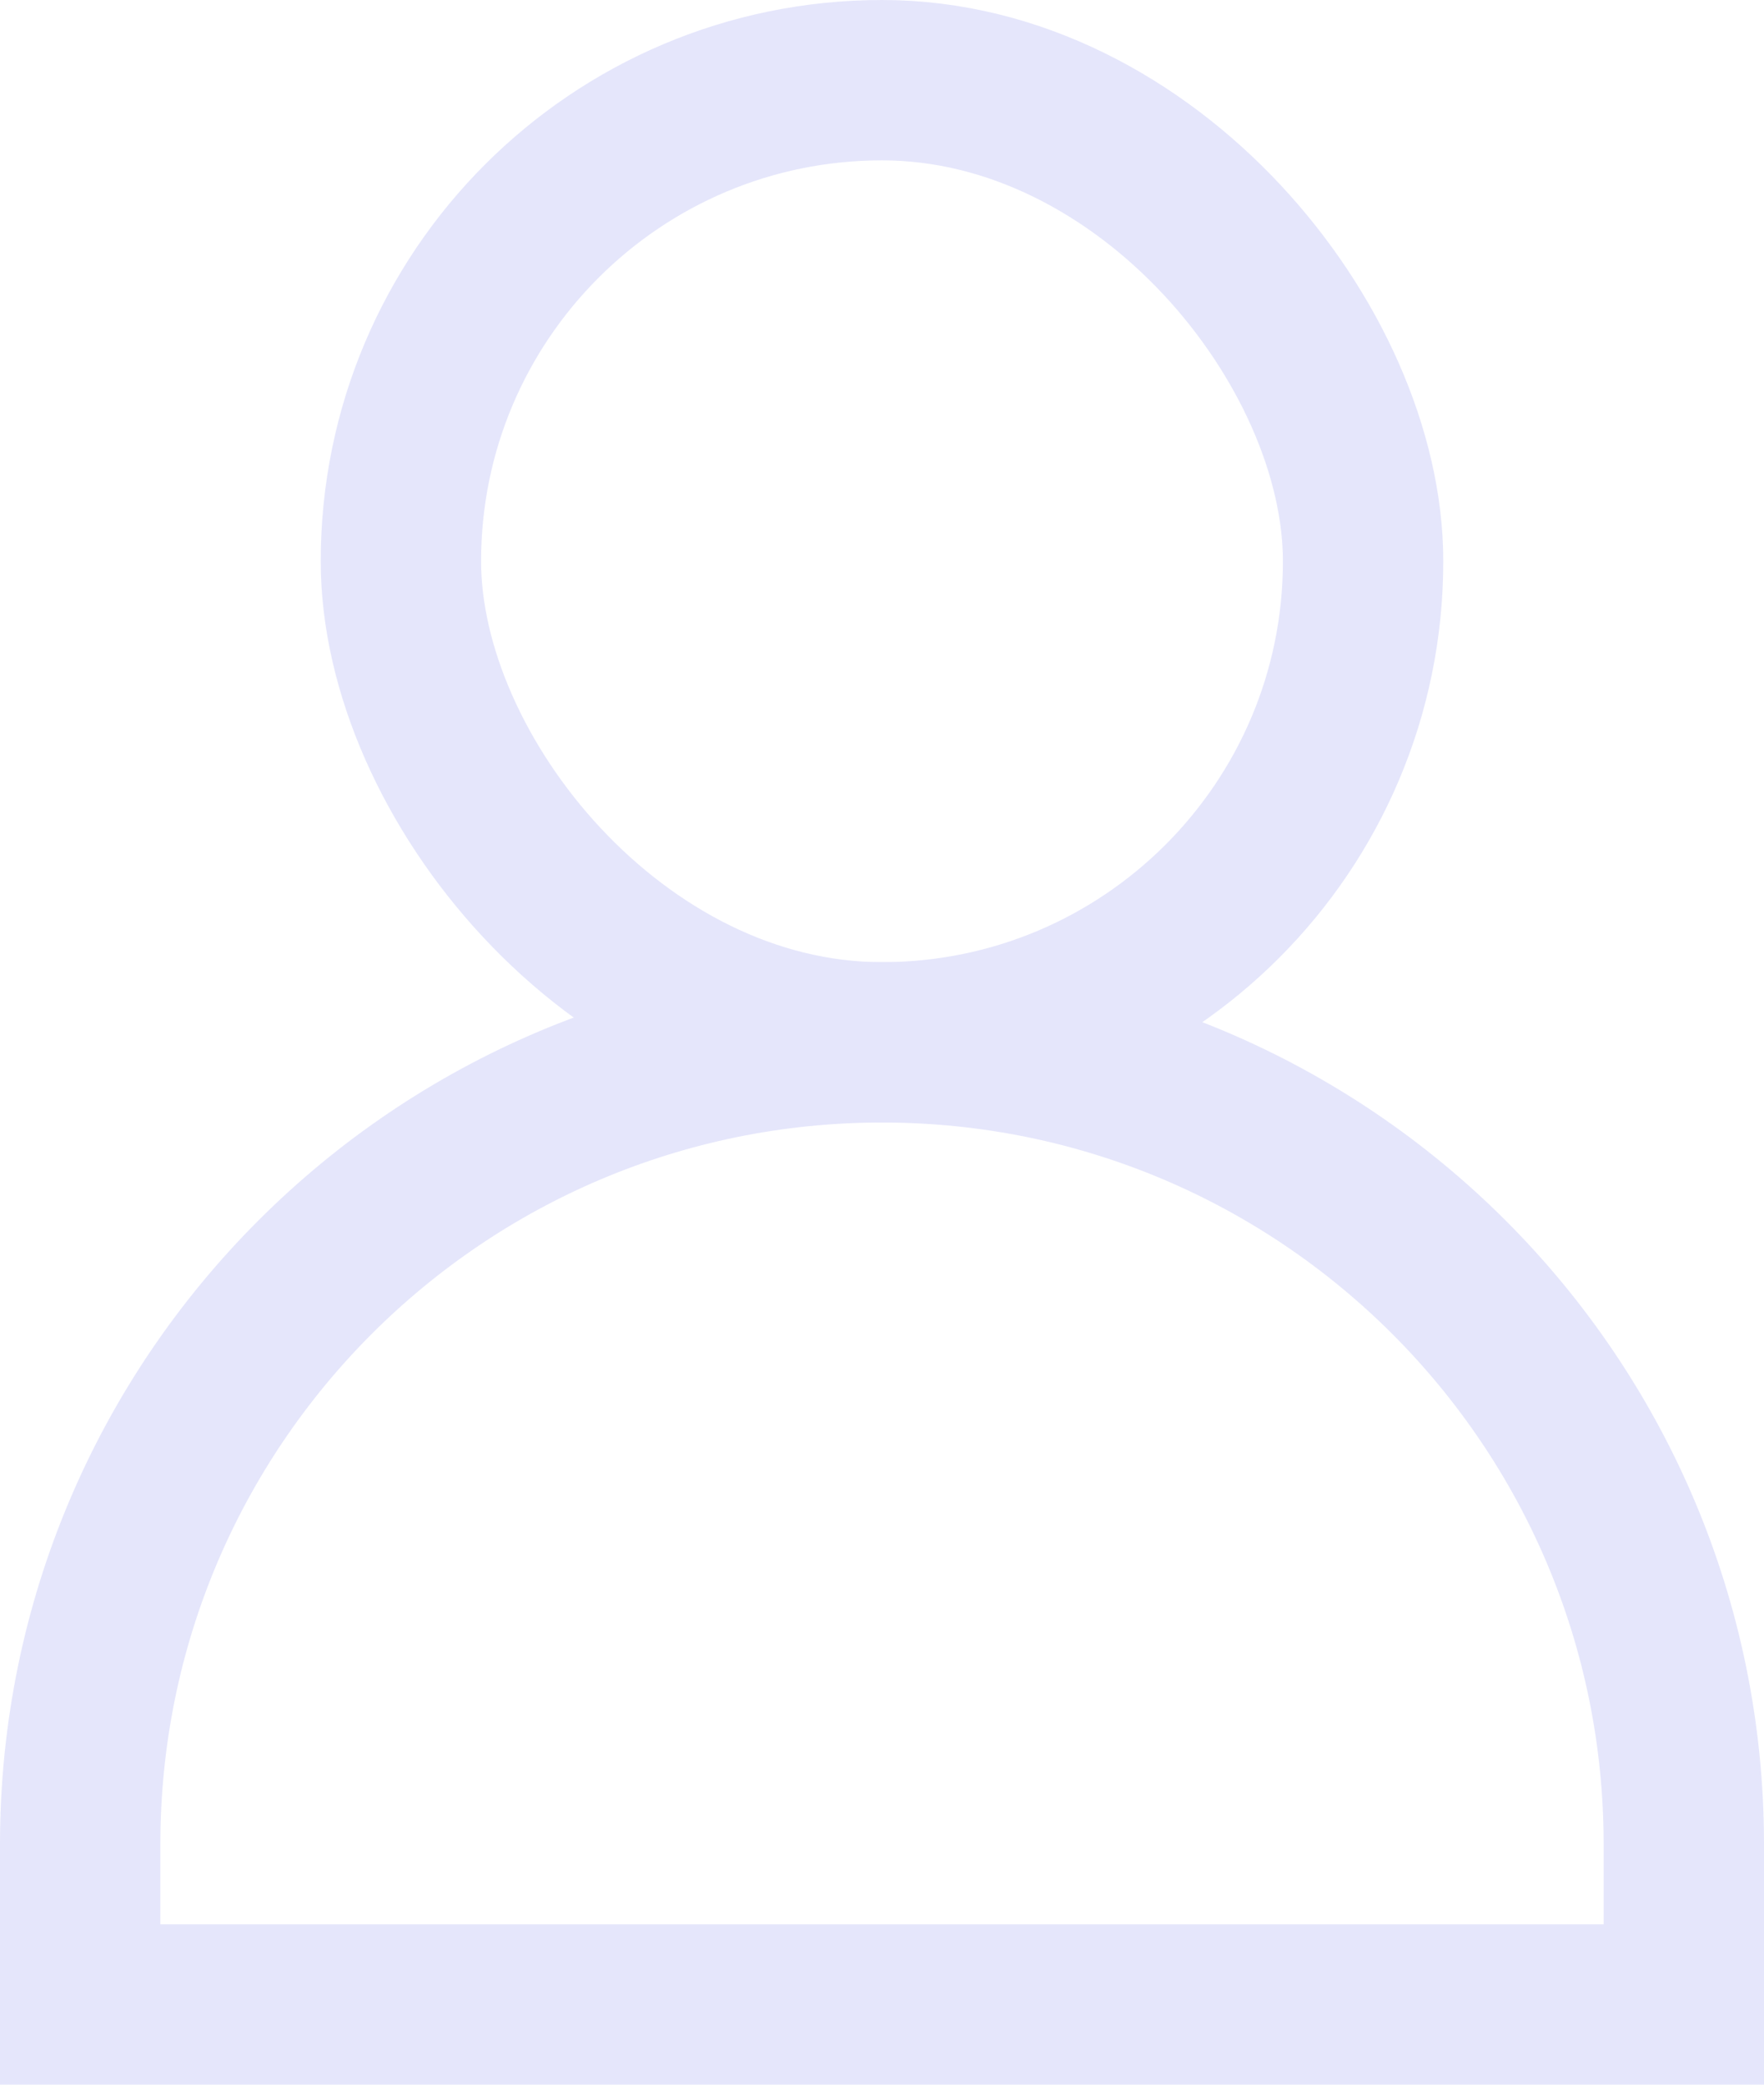 <svg width="11" height="13" viewBox="0 0 11 13" fill="none" xmlns="http://www.w3.org/2000/svg">
<path d="M0.5 11.5C0.5 8.739 2.739 6.5 5.5 6.5C8.261 6.5 10.5 8.739 10.5 11.5V12.5H0.5V11.5Z" stroke="#E5E6FB"/>
<rect x="2.5" y="0.5" width="6" height="6" rx="3" stroke="#E5E6FB"/>
</svg>
